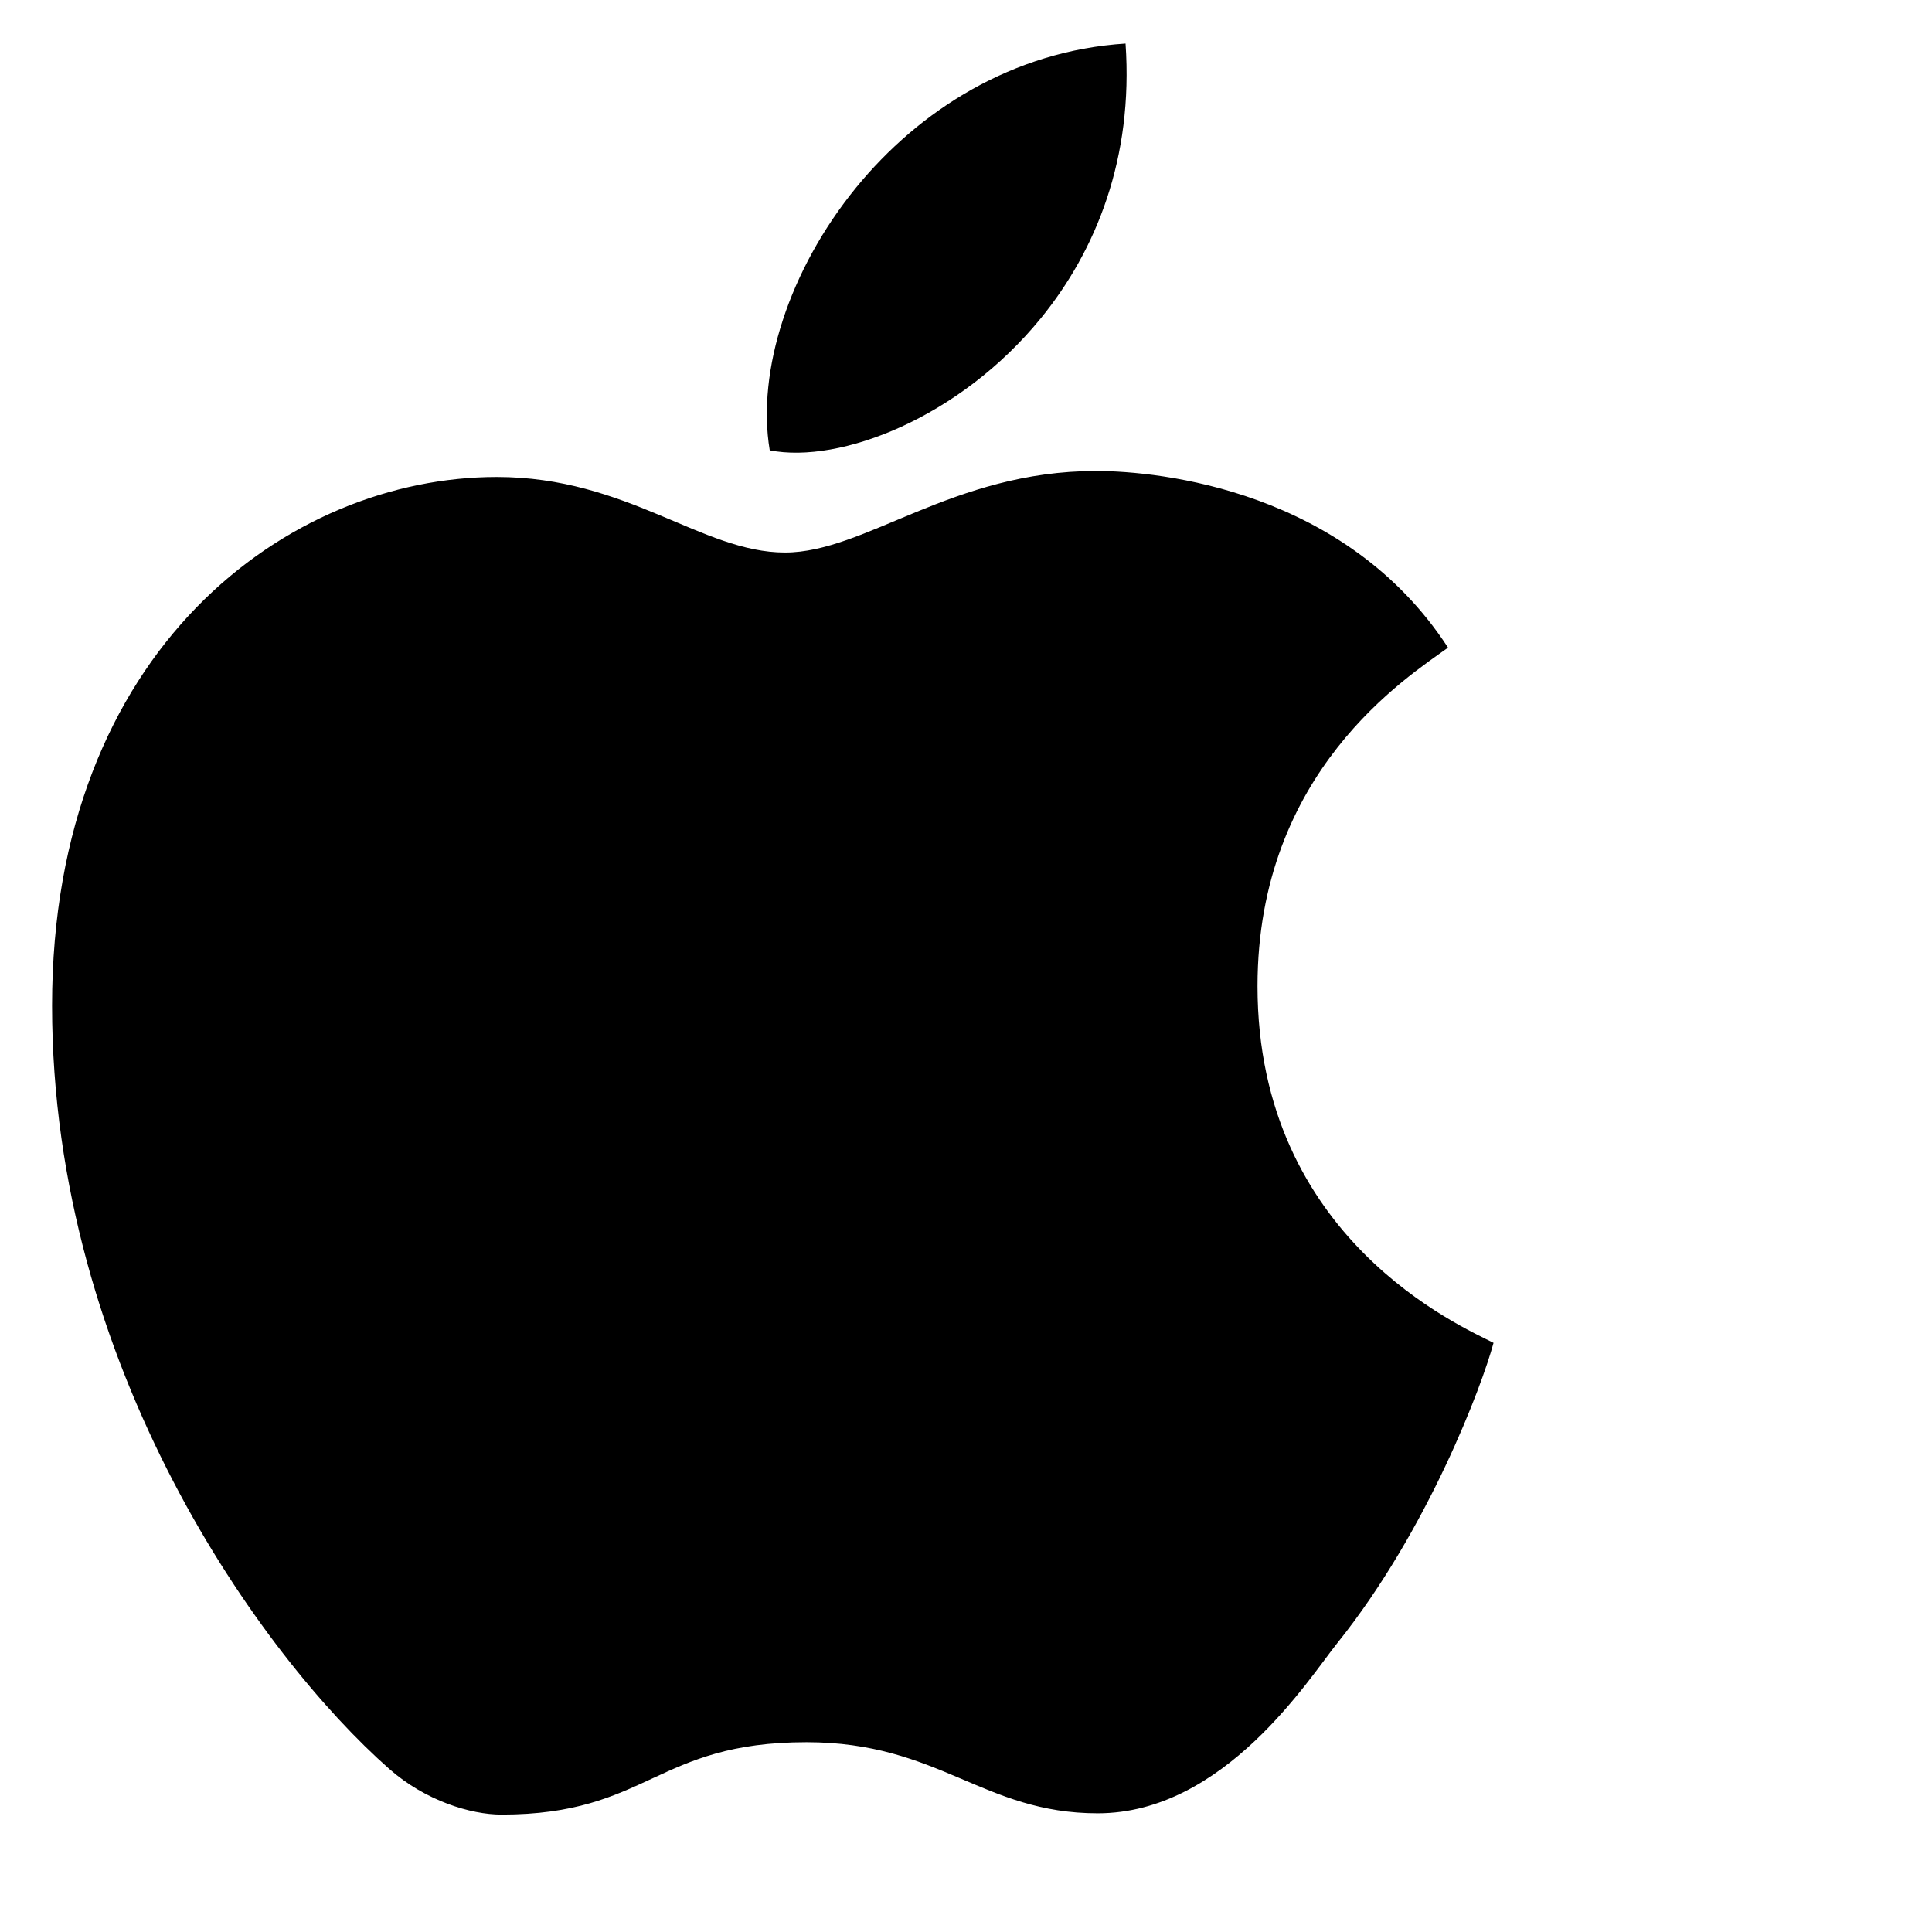 <svg xmlns="http://www.w3.org/2000/svg" x="0px" y="0px" width="48" height="48" viewBox="12 0 60 60">
<path d="M46.955 1.353c.246 3.559-.915 6.425-2.628 8.527-2.519 3.092-6.232 4.533-8.422 4.105-.412-2.47.61-5.623 2.686-8.164C40.549 3.428 43.441 1.578 46.955 1.353zM36.378 17.159c2.498 0 5.203-2.532 9.658-2.532 2.007 0 7.762.607 10.934 5.486-1.26.913-5.917 3.843-5.917 10.514 0 7.859 6.366 10.579 7.33 11.077-.348 1.299-2.026 5.802-4.856 9.329-.876 1.091-3.507 5.281-7.436 5.281-3.568 0-4.926-2.208-9.043-2.208-4.69 0-4.914 2.248-9.476 2.248-.958 0-2.363-.433-3.477-1.413-3.955-3.482-10.478-12.483-10.478-23.71 0-11.093 7.357-16.418 13.809-16.418C31.482 14.812 33.796 17.159 36.378 17.159z"></path>
</svg>